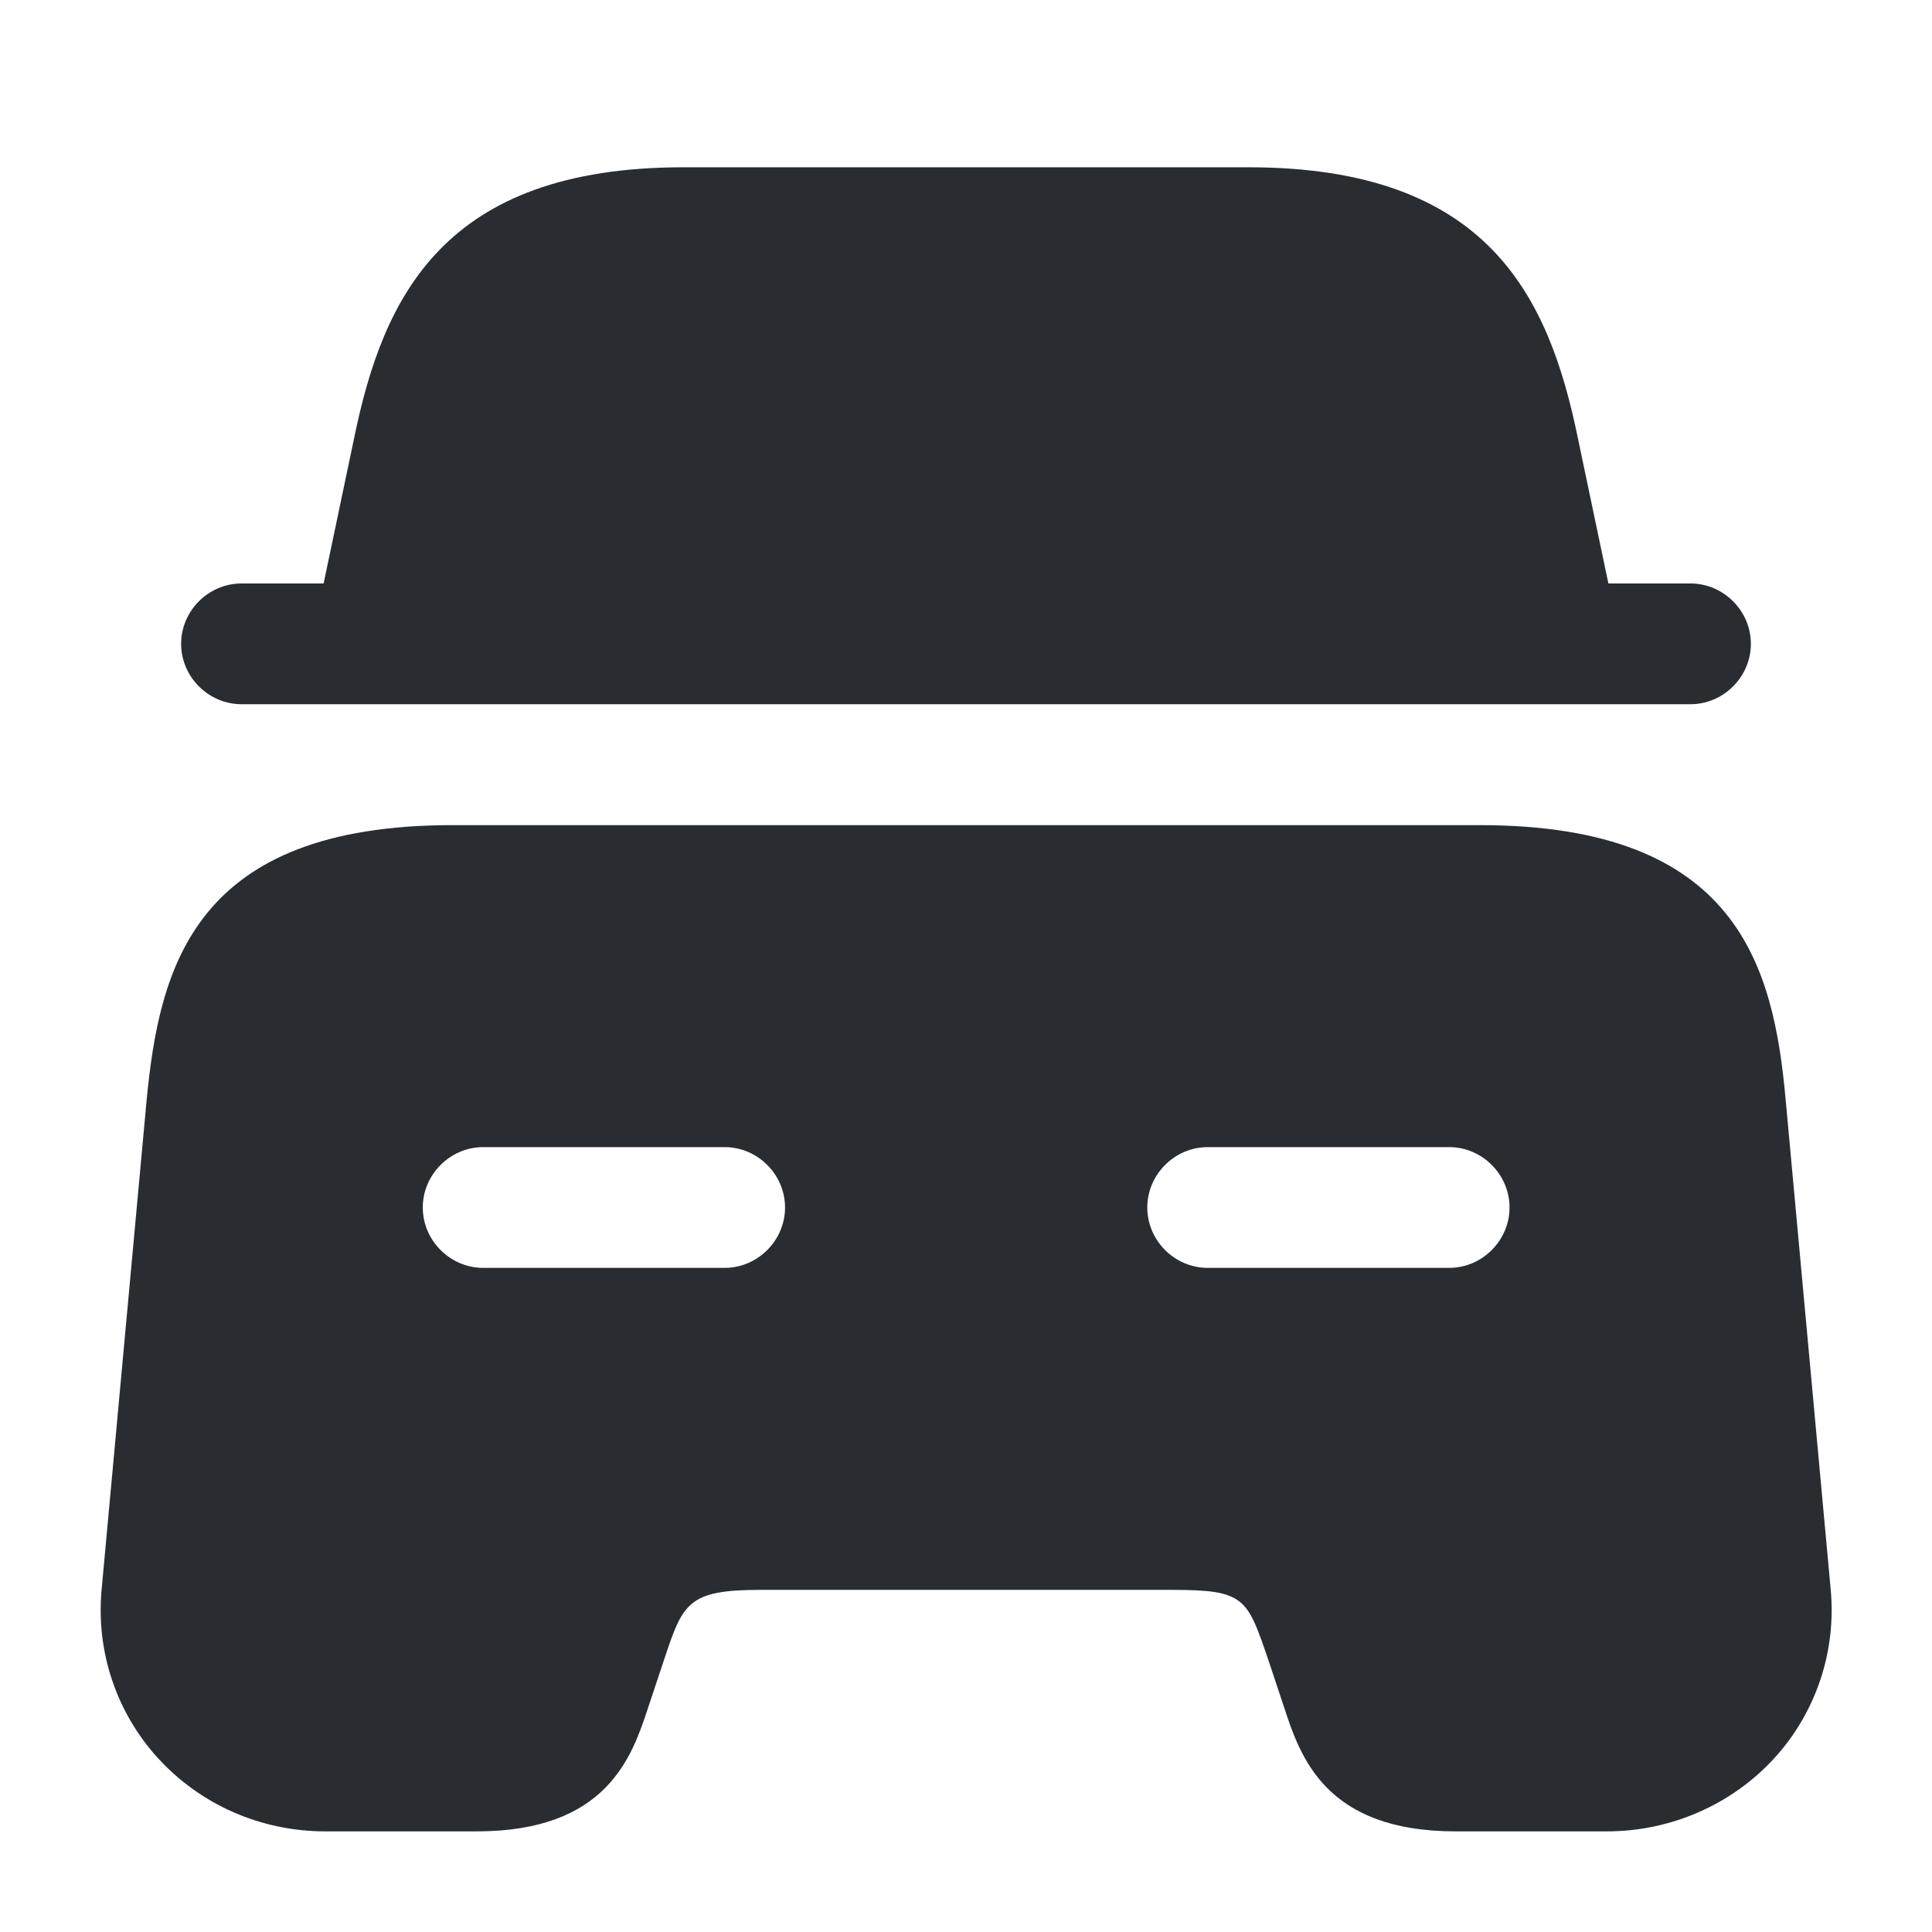 <svg width="24" height="24" viewBox="0 0 24 24" xmlns="http://www.w3.org/2000/svg">
    <g fill="#292D32" fill-rule="evenodd">
        <path d="M21 8.748H3c-.41 0-.75-.34-.75-.75s.34-.75.75-.75h1.02l.38-1.81c.36-1.75 1.11-3.36 4.09-3.36h7.02c2.98 0 3.73 1.61 4.09 3.36l.38 1.81H21c.41 0 .75.34.75.75s-.34.75-.75.75z" fill-rule="nonzero"/>
        <path d="M18.382 10.25H5.622c-3.21 0-3.64 1.76-3.8 3.41l-.56 6.09c-.07.76.18 1.52.7 2.09.53.58 1.28.91 2.08.91h1.88c1.62 0 1.93-.93 2.13-1.54l.2-.6c.23-.69.29-.86 1.19-.86h5.12c.9 0 .93.1 1.19.86l.2.6c.2.61.51 1.54 2.13 1.54h1.88c.79 0 1.55-.33 2.08-.91.52-.57.77-1.33.7-2.09l-.56-6.09c-.15-1.65-.59-3.41-3.8-3.41zm-12.38 5.5c-.41 0-.75-.34-.75-.75s.34-.75.75-.75h3c.41 0 .75.34.75.75s-.34.75-.75.75h-3zm9 0c-.41 0-.75-.34-.75-.75s.34-.75.75-.75h3c.41 0 .75.34.75.75s-.34.75-.75.75h-3z"/>
    </g>
</svg>
